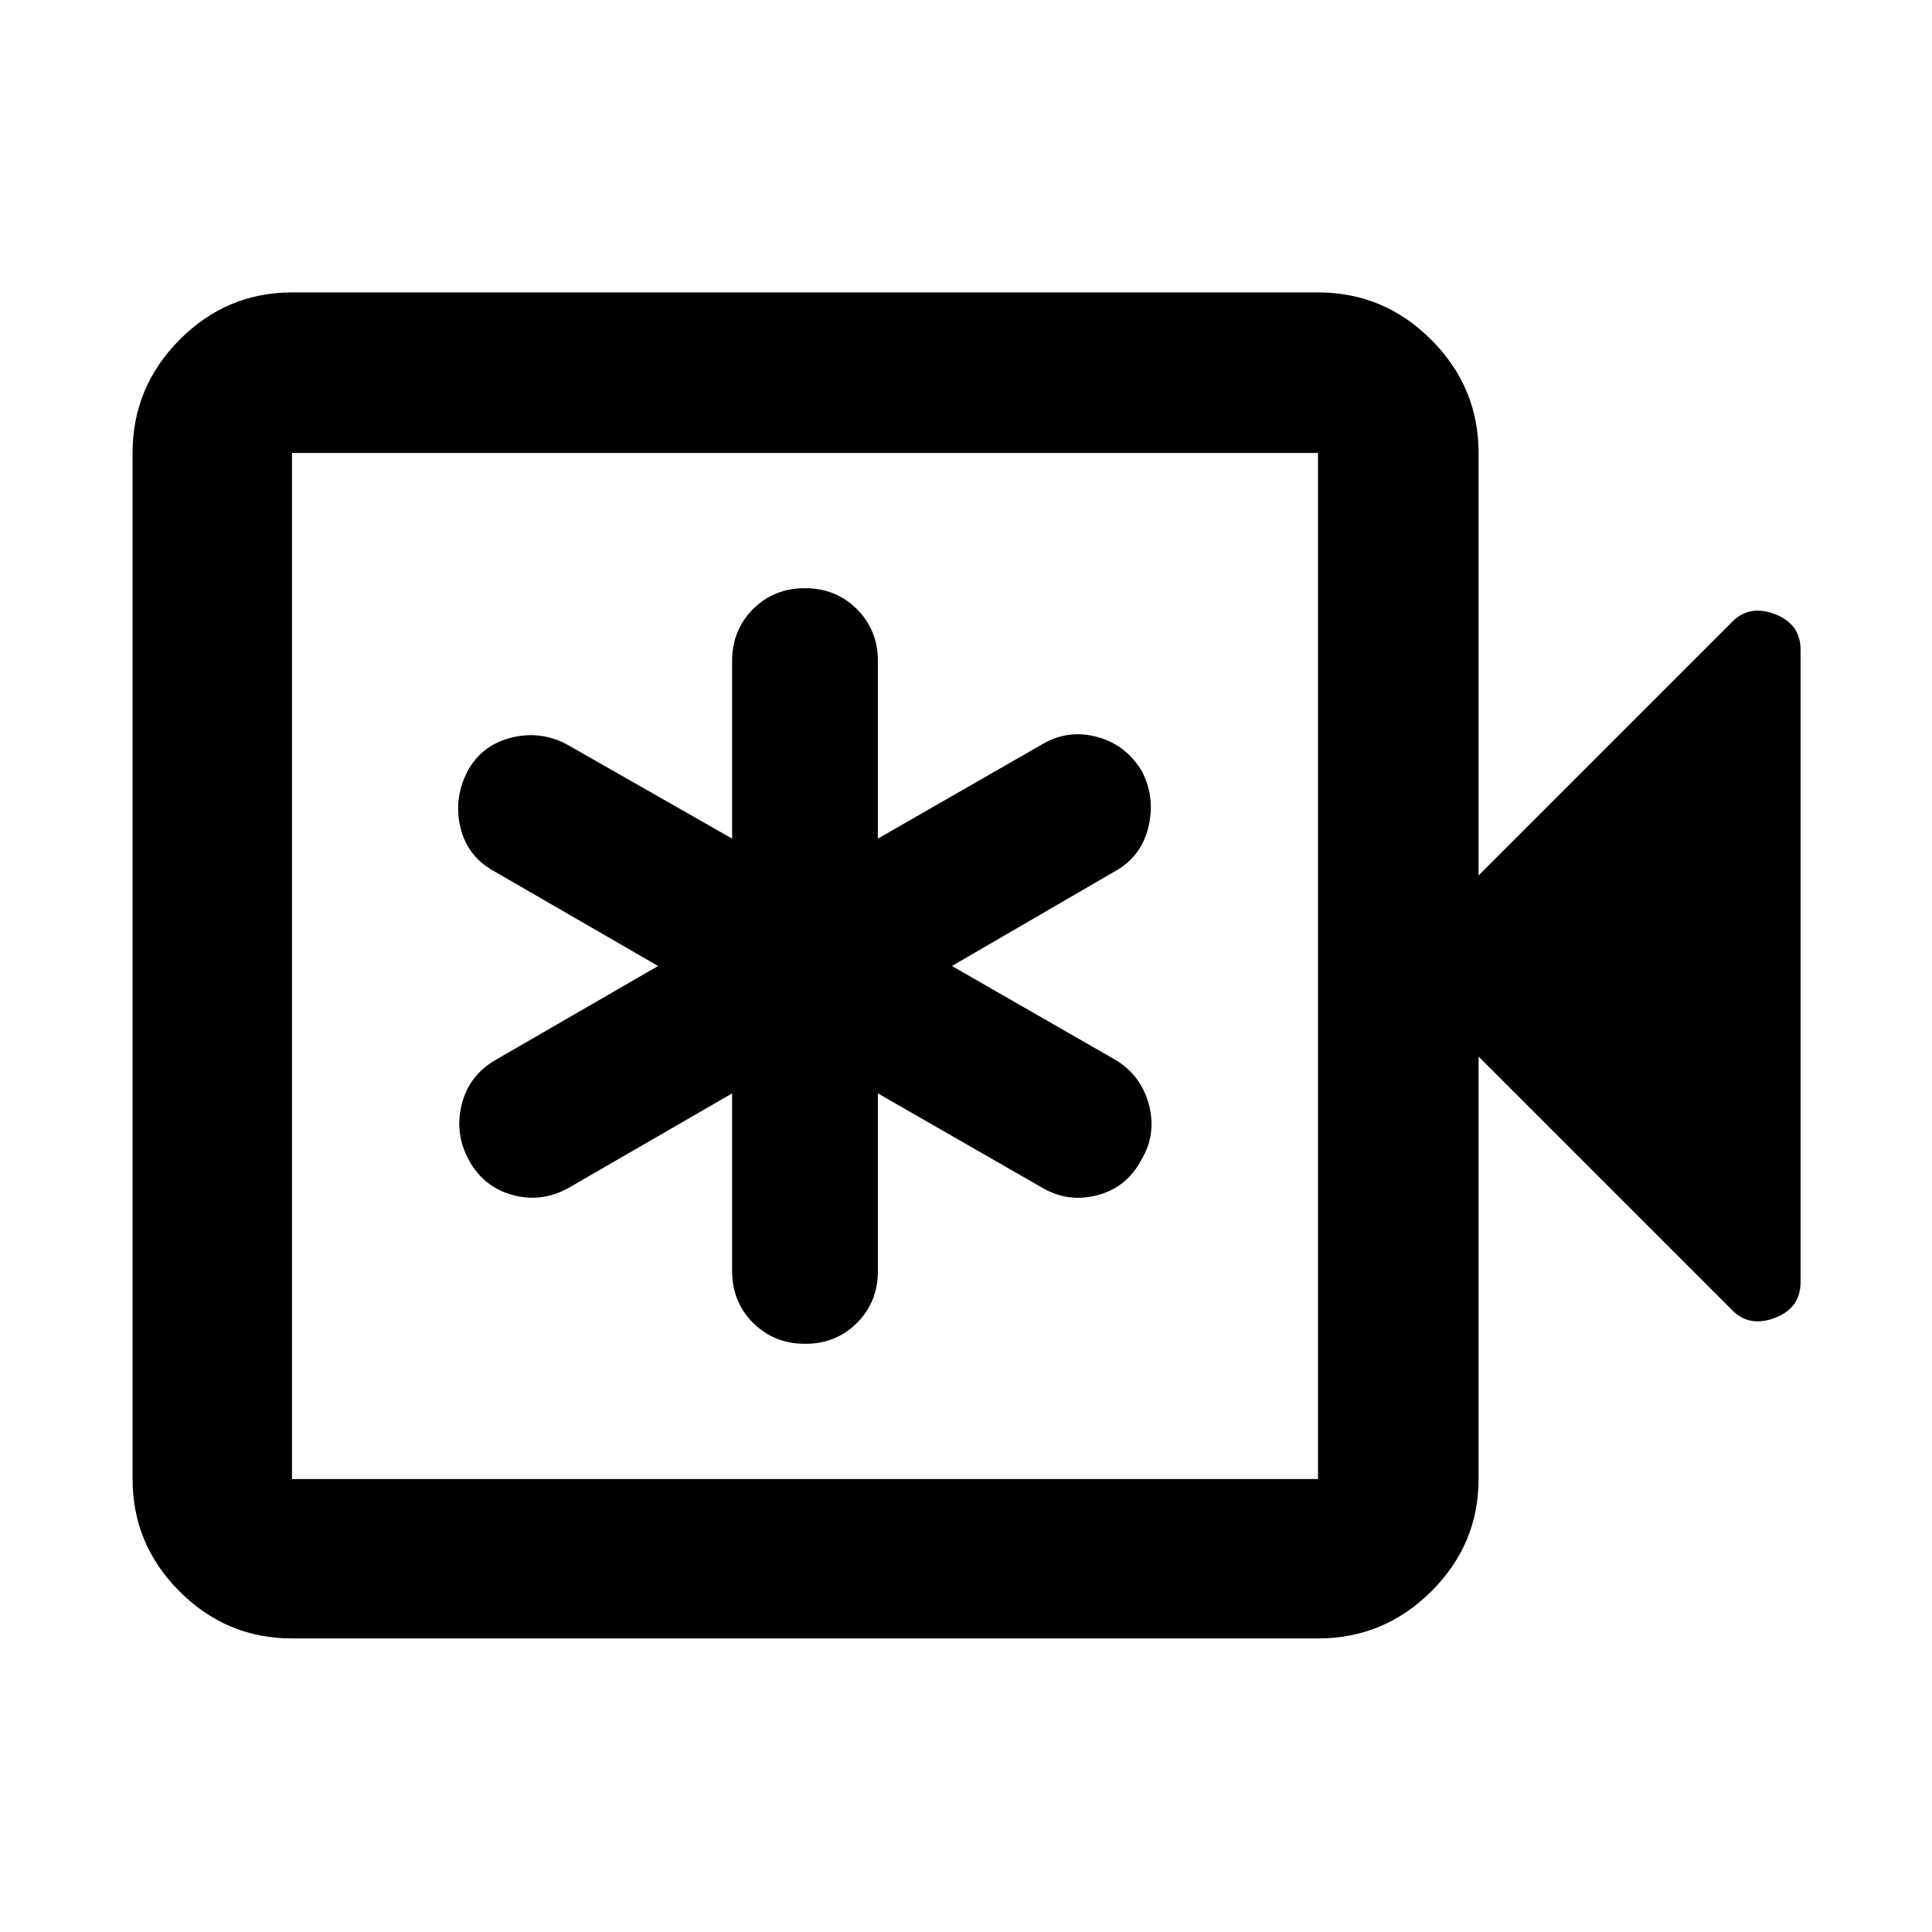 <svg xmlns="http://www.w3.org/2000/svg" width="48" height="48" viewBox="0 -960 960 960"><path d="M363.782-416.695v88.216q0 15.393 10.429 25.805 10.429 10.413 25.845 10.413 15.417 0 25.789-10.413 10.373-10.412 10.373-25.805v-88.216l82.347 47.26q12.695 7.131 27.075 3.22 14.38-3.91 21.57-17.597 7.529-12.71 3.681-27.254-3.848-14.543-16.543-22.239L473.001-480l81.347-47.26q12.695-7.131 16.261-21.674 3.565-14.544-3.116-27.694-7.812-13.15-22.022-17.109-14.211-3.959-26.906 3.172l-82.347 47.26v-88.216q0-15.393-10.429-25.805-10.429-10.413-25.845-10.413-15.417 0-25.789 10.413-10.373 10.412-10.373 25.805v88.216l-82.912-47.26q-13.261-6.565-27.528-2.709-14.266 3.856-21.117 16.646-6.964 13.715-3.337 28.197 3.626 14.481 17.33 21.736L326.999-480l-80.781 46.695q-13.261 7.696-16.827 22.239-3.565 14.544 3.682 27.694 7.246 13.15 21.456 17.109 14.211 3.959 27.472-3.172l81.781-47.26ZM145.087-145.869q-32.507 0-55.862-23.356-23.356-23.355-23.356-55.862v-509.826q0-32.74 23.356-56.262 23.355-23.521 55.862-23.521h509.826q32.74 0 56.262 23.521 23.521 23.522 23.521 56.262V-525l125.522-125.521q8.695-9.261 21.587-4.377 12.891 4.884 12.891 17.768v314.26q0 12.884-12.891 17.768-12.892 4.884-21.587-4.377L734.696-435v209.913q0 32.507-23.521 55.862-23.522 23.356-56.262 23.356H145.087Zm0-79.218h509.826v-509.826H145.087v509.826Zm0 0v-509.826 509.826Z"/></svg>